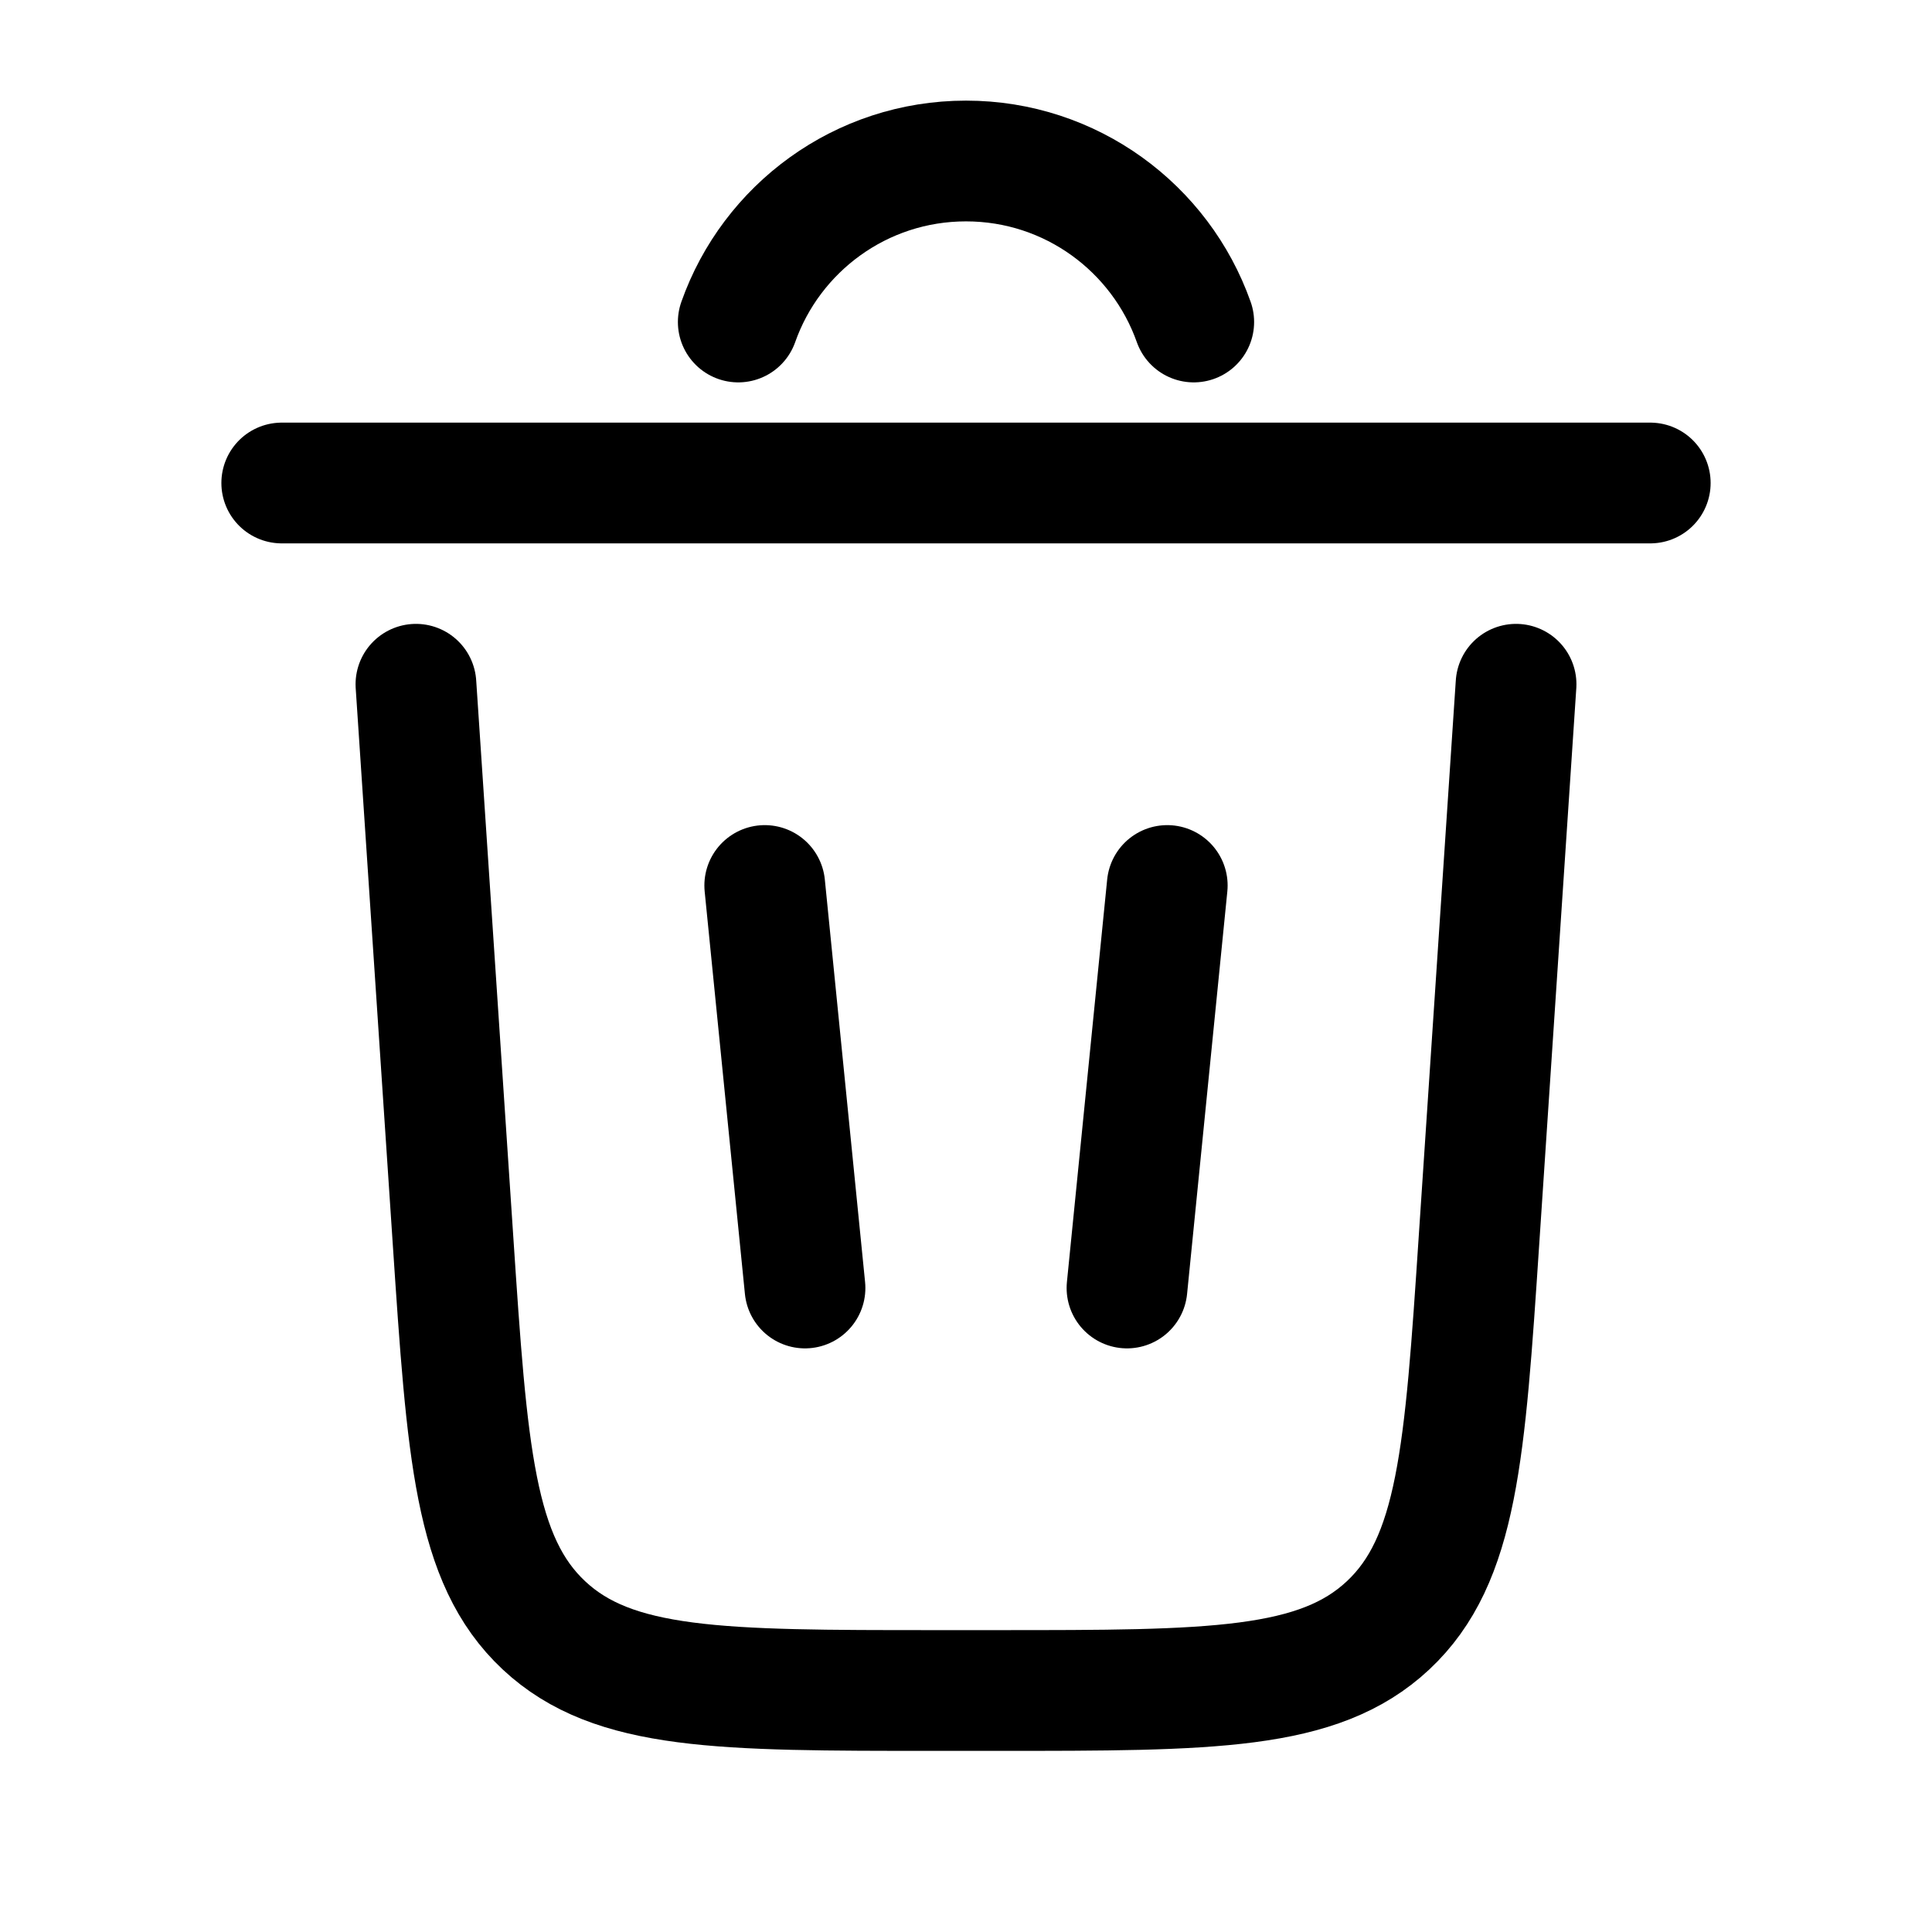 <svg width="24" height="24" viewBox="0 0 24 24" fill="none" xmlns="http://www.w3.org/2000/svg">
<path d="M9.171 4C9.582 2.835 10.694 2 12 2C13.306 2 14.417 2.835 14.829 4" stroke="black" stroke-width="1.5" stroke-linecap="round"/>
<path d="M20.5 6H3.5" stroke="black" stroke-width="1.5" stroke-linecap="round"/>
<path d="M18.833 8.5L18.373 15.399C18.197 18.054 18.108 19.381 17.243 20.191C16.378 21 15.048 21 12.387 21H11.613C8.953 21 7.622 21 6.757 20.191C5.892 19.381 5.804 18.054 5.627 15.399L5.167 8.5" stroke="black" stroke-width="1.5" stroke-linecap="round"/>
<path d="M9.5 11L10 16" stroke="black" stroke-width="1.5" stroke-linecap="round"/>
<path d="M14.5 11L14 16" stroke="black" stroke-width="1.5" stroke-linecap="round"/>
</svg>
